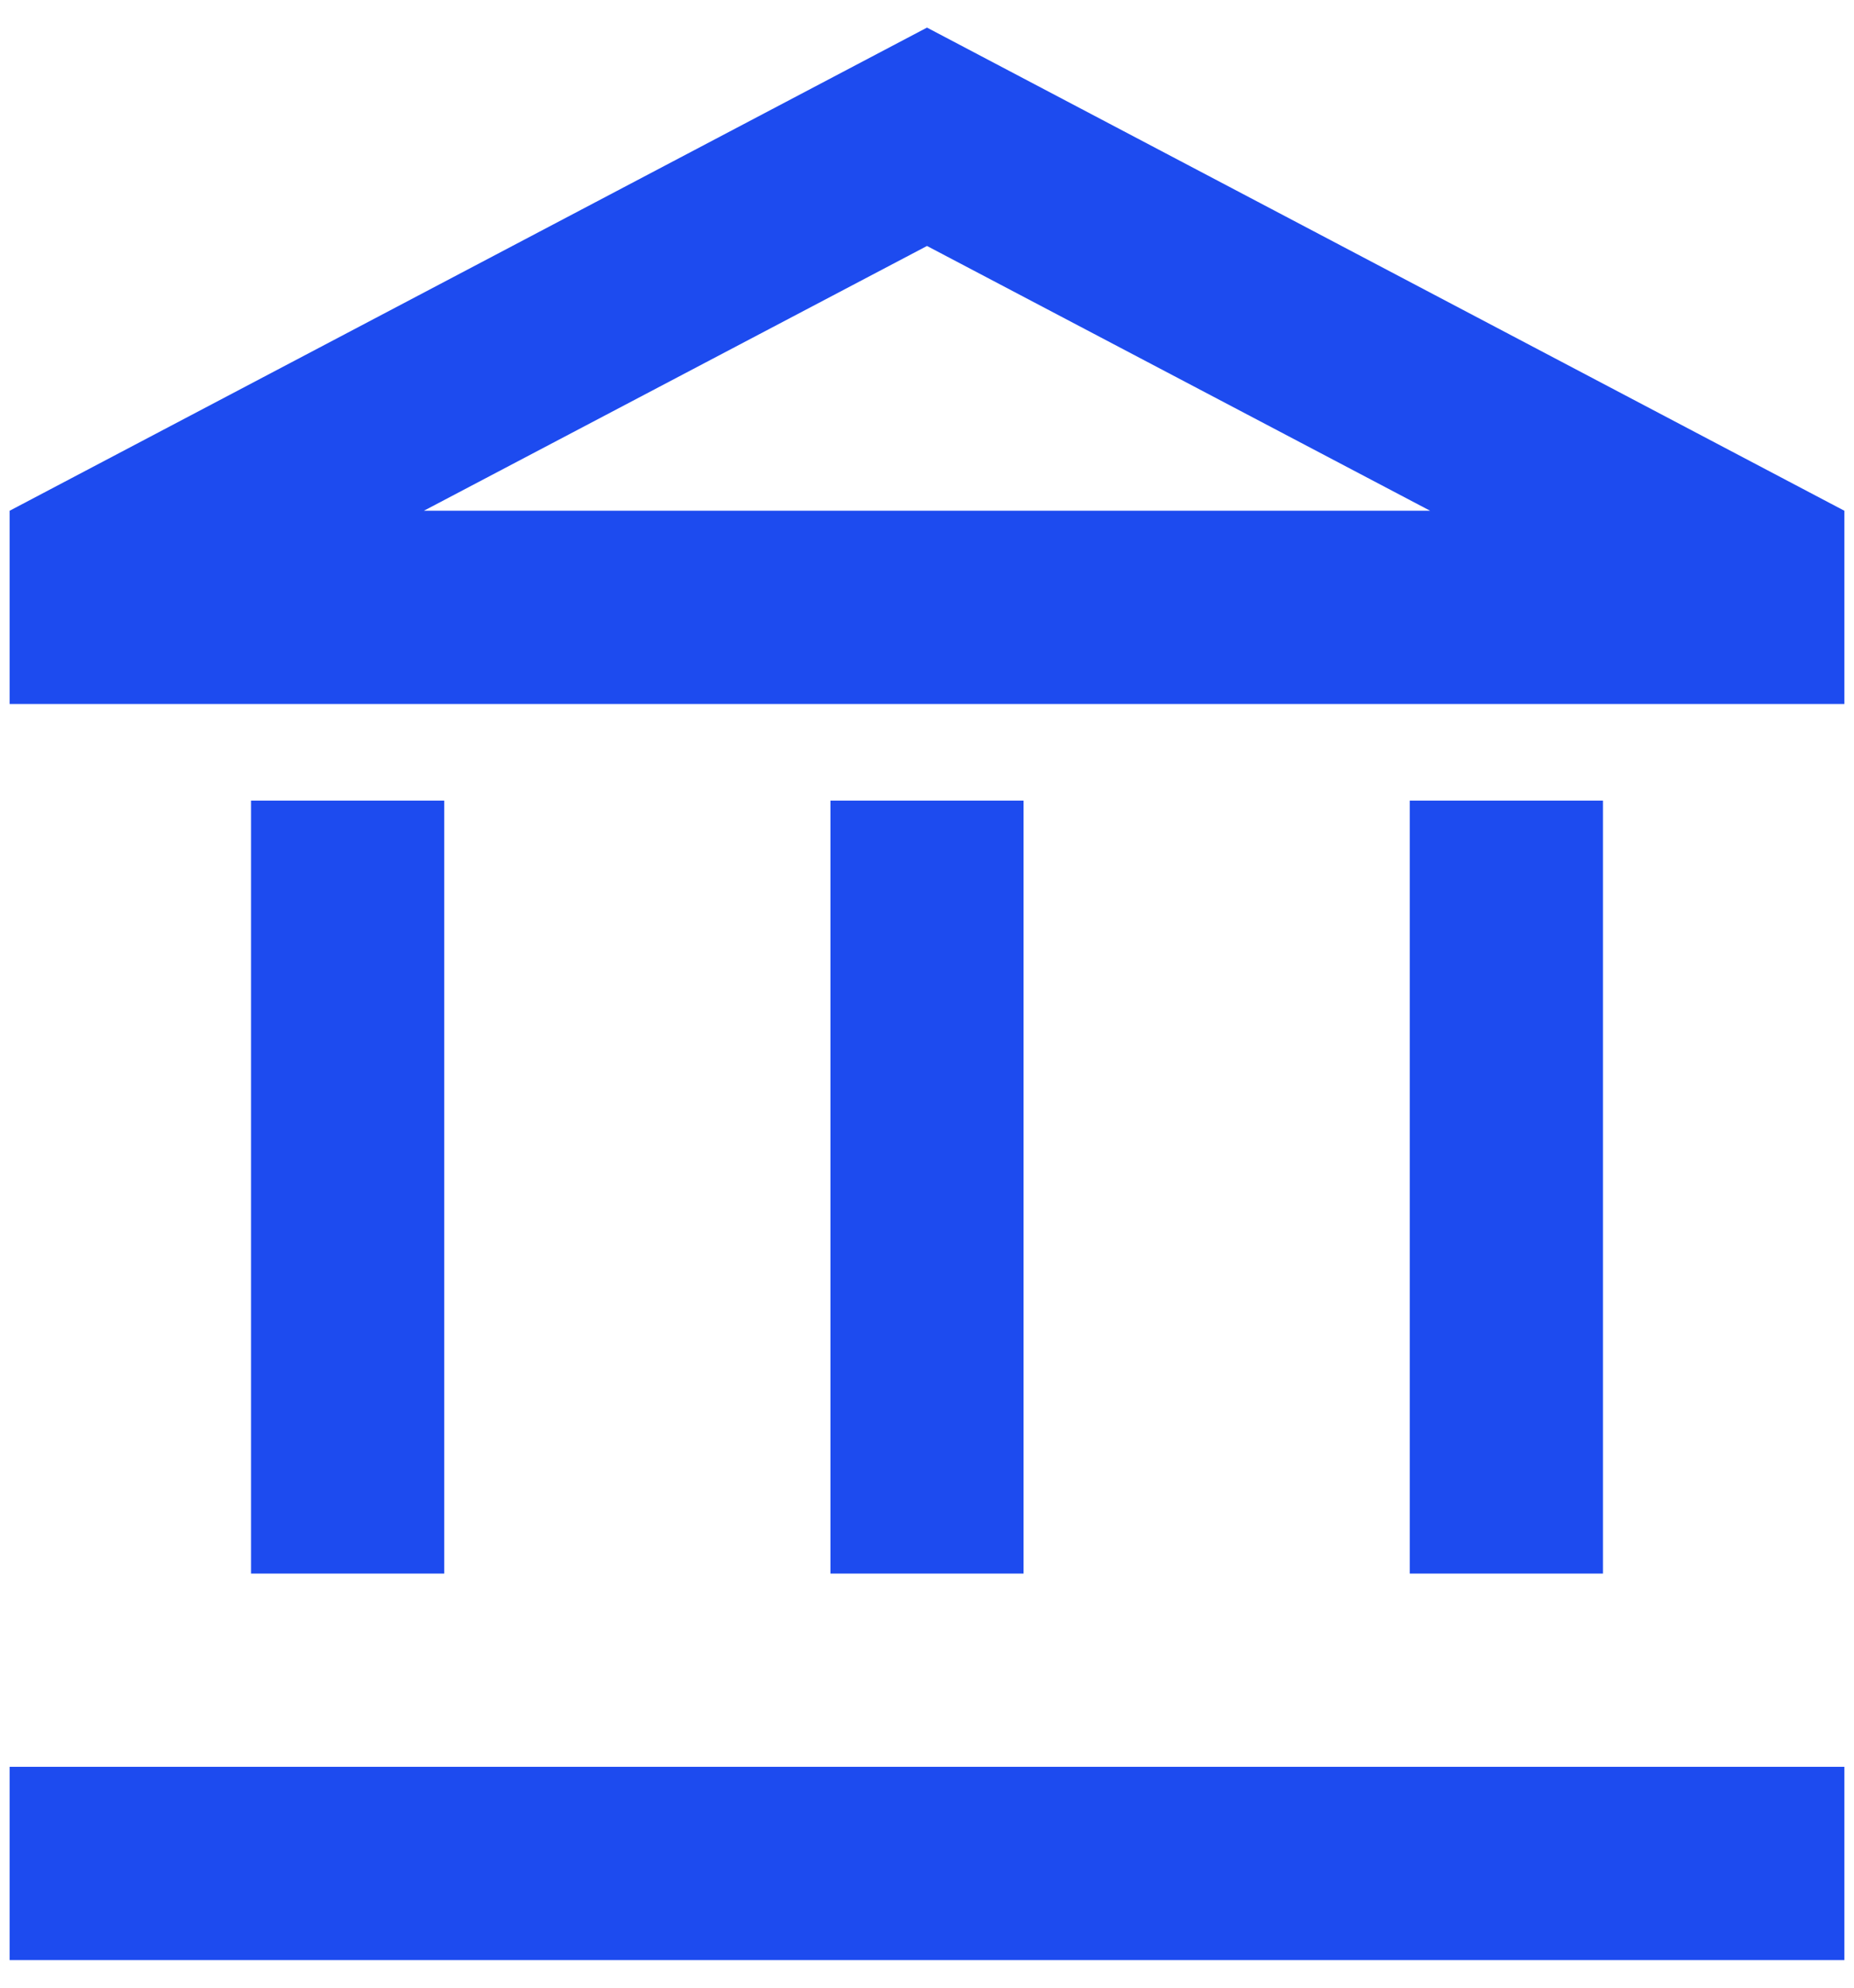 <svg width="56" height="60" viewBox="0 0 56 60" fill="none" xmlns="http://www.w3.org/2000/svg">
<path fill-rule="evenodd" clip-rule="evenodd" d="M0.292 15.417L28 0.833L55.708 15.417V21.25H0.292V15.417ZM43.196 15.417L28 7.425L12.804 15.417H43.196ZM7.583 24.167H13.417V47.5H7.583V24.167ZM0.292 59.167V53.333H55.708V59.167H0.292ZM48.417 24.167H42.583V47.5H48.417V24.167ZM30.917 47.5V24.167H25.083V47.5H30.917Z" fill="#1D4BEF"/>
</svg>
